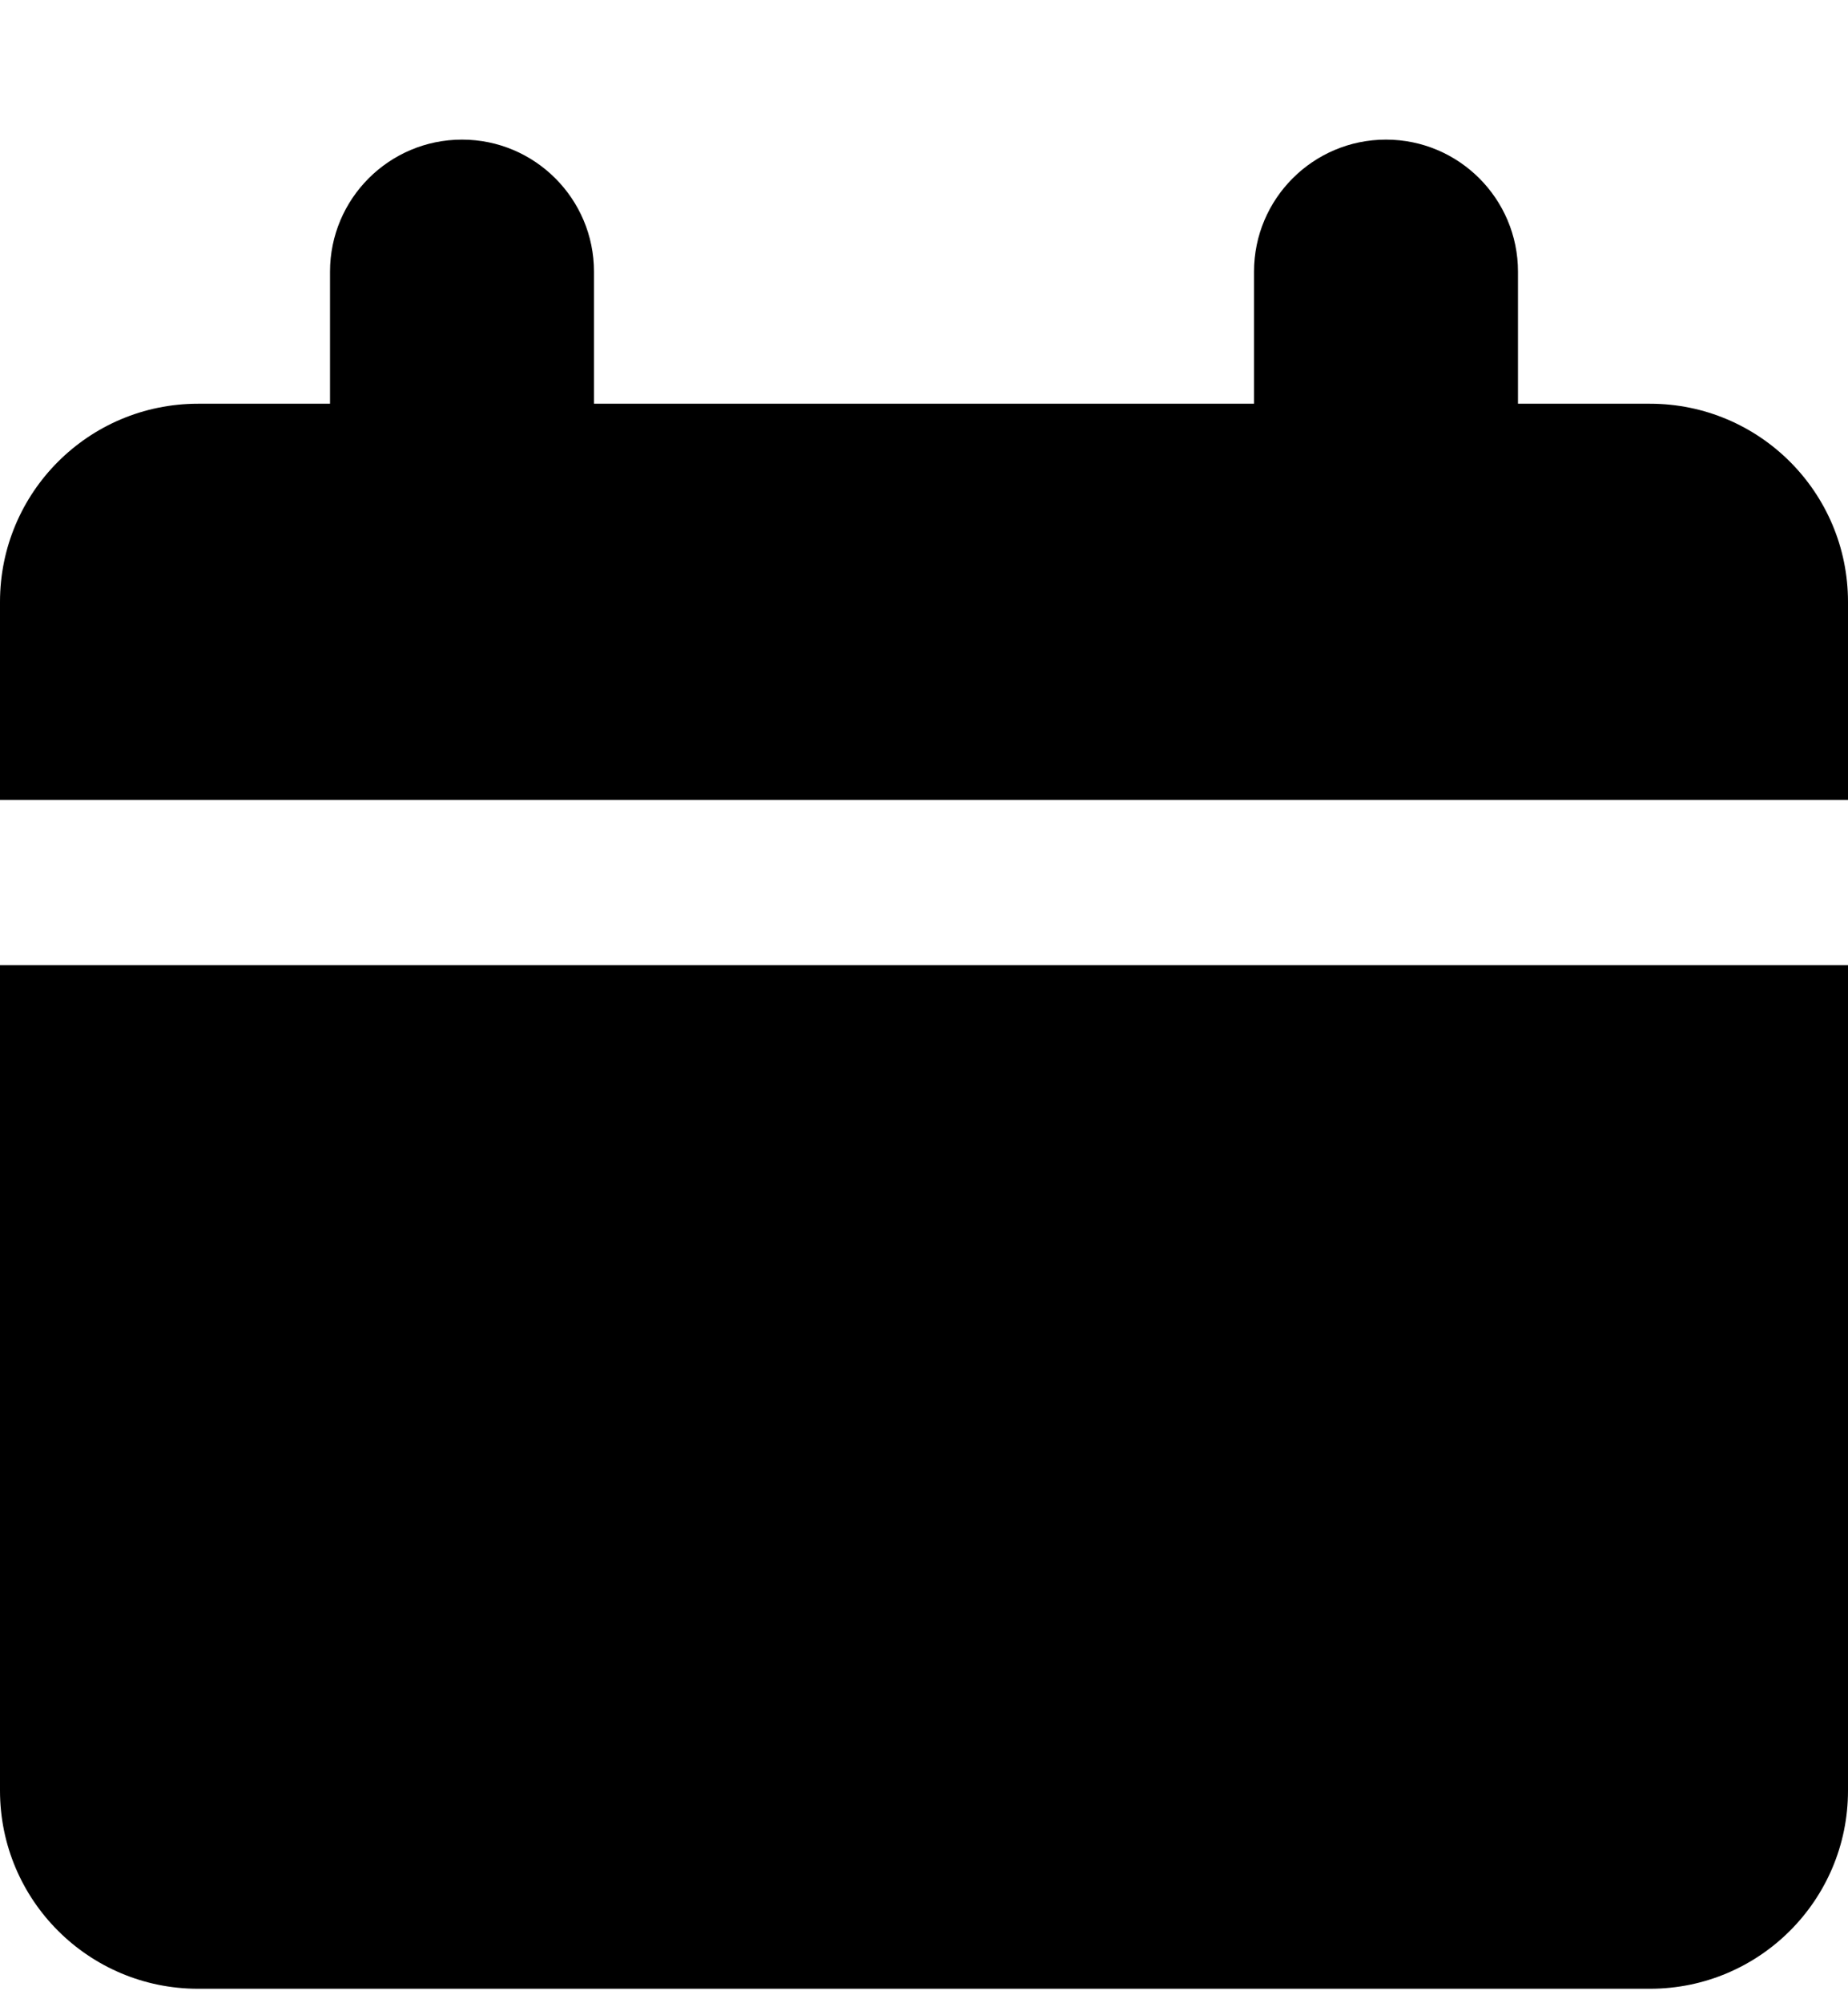 <svg width="12" height="13" viewBox="0 0 12 13" fill="none" xmlns="http://www.w3.org/2000/svg">
<path fill-rule="evenodd" clip-rule="evenodd" d="M3.857 1.763C3.857 1.29 3.473 0.906 3 0.906C2.527 0.906 2.143 1.29 2.143 1.763V2.62H1.286C0.576 2.62 0 3.195 0 3.906V5.191H12V3.906C12 3.195 11.424 2.62 10.714 2.62H9.857V1.763C9.857 1.29 9.473 0.906 9 0.906C8.527 0.906 8.143 1.29 8.143 1.763V2.62H3.857V1.763ZM12 6.263H0V11.62C0 12.331 0.576 12.906 1.286 12.906H10.714C11.424 12.906 12 12.331 12 11.62V6.263Z" fill="black"/>
</svg>
